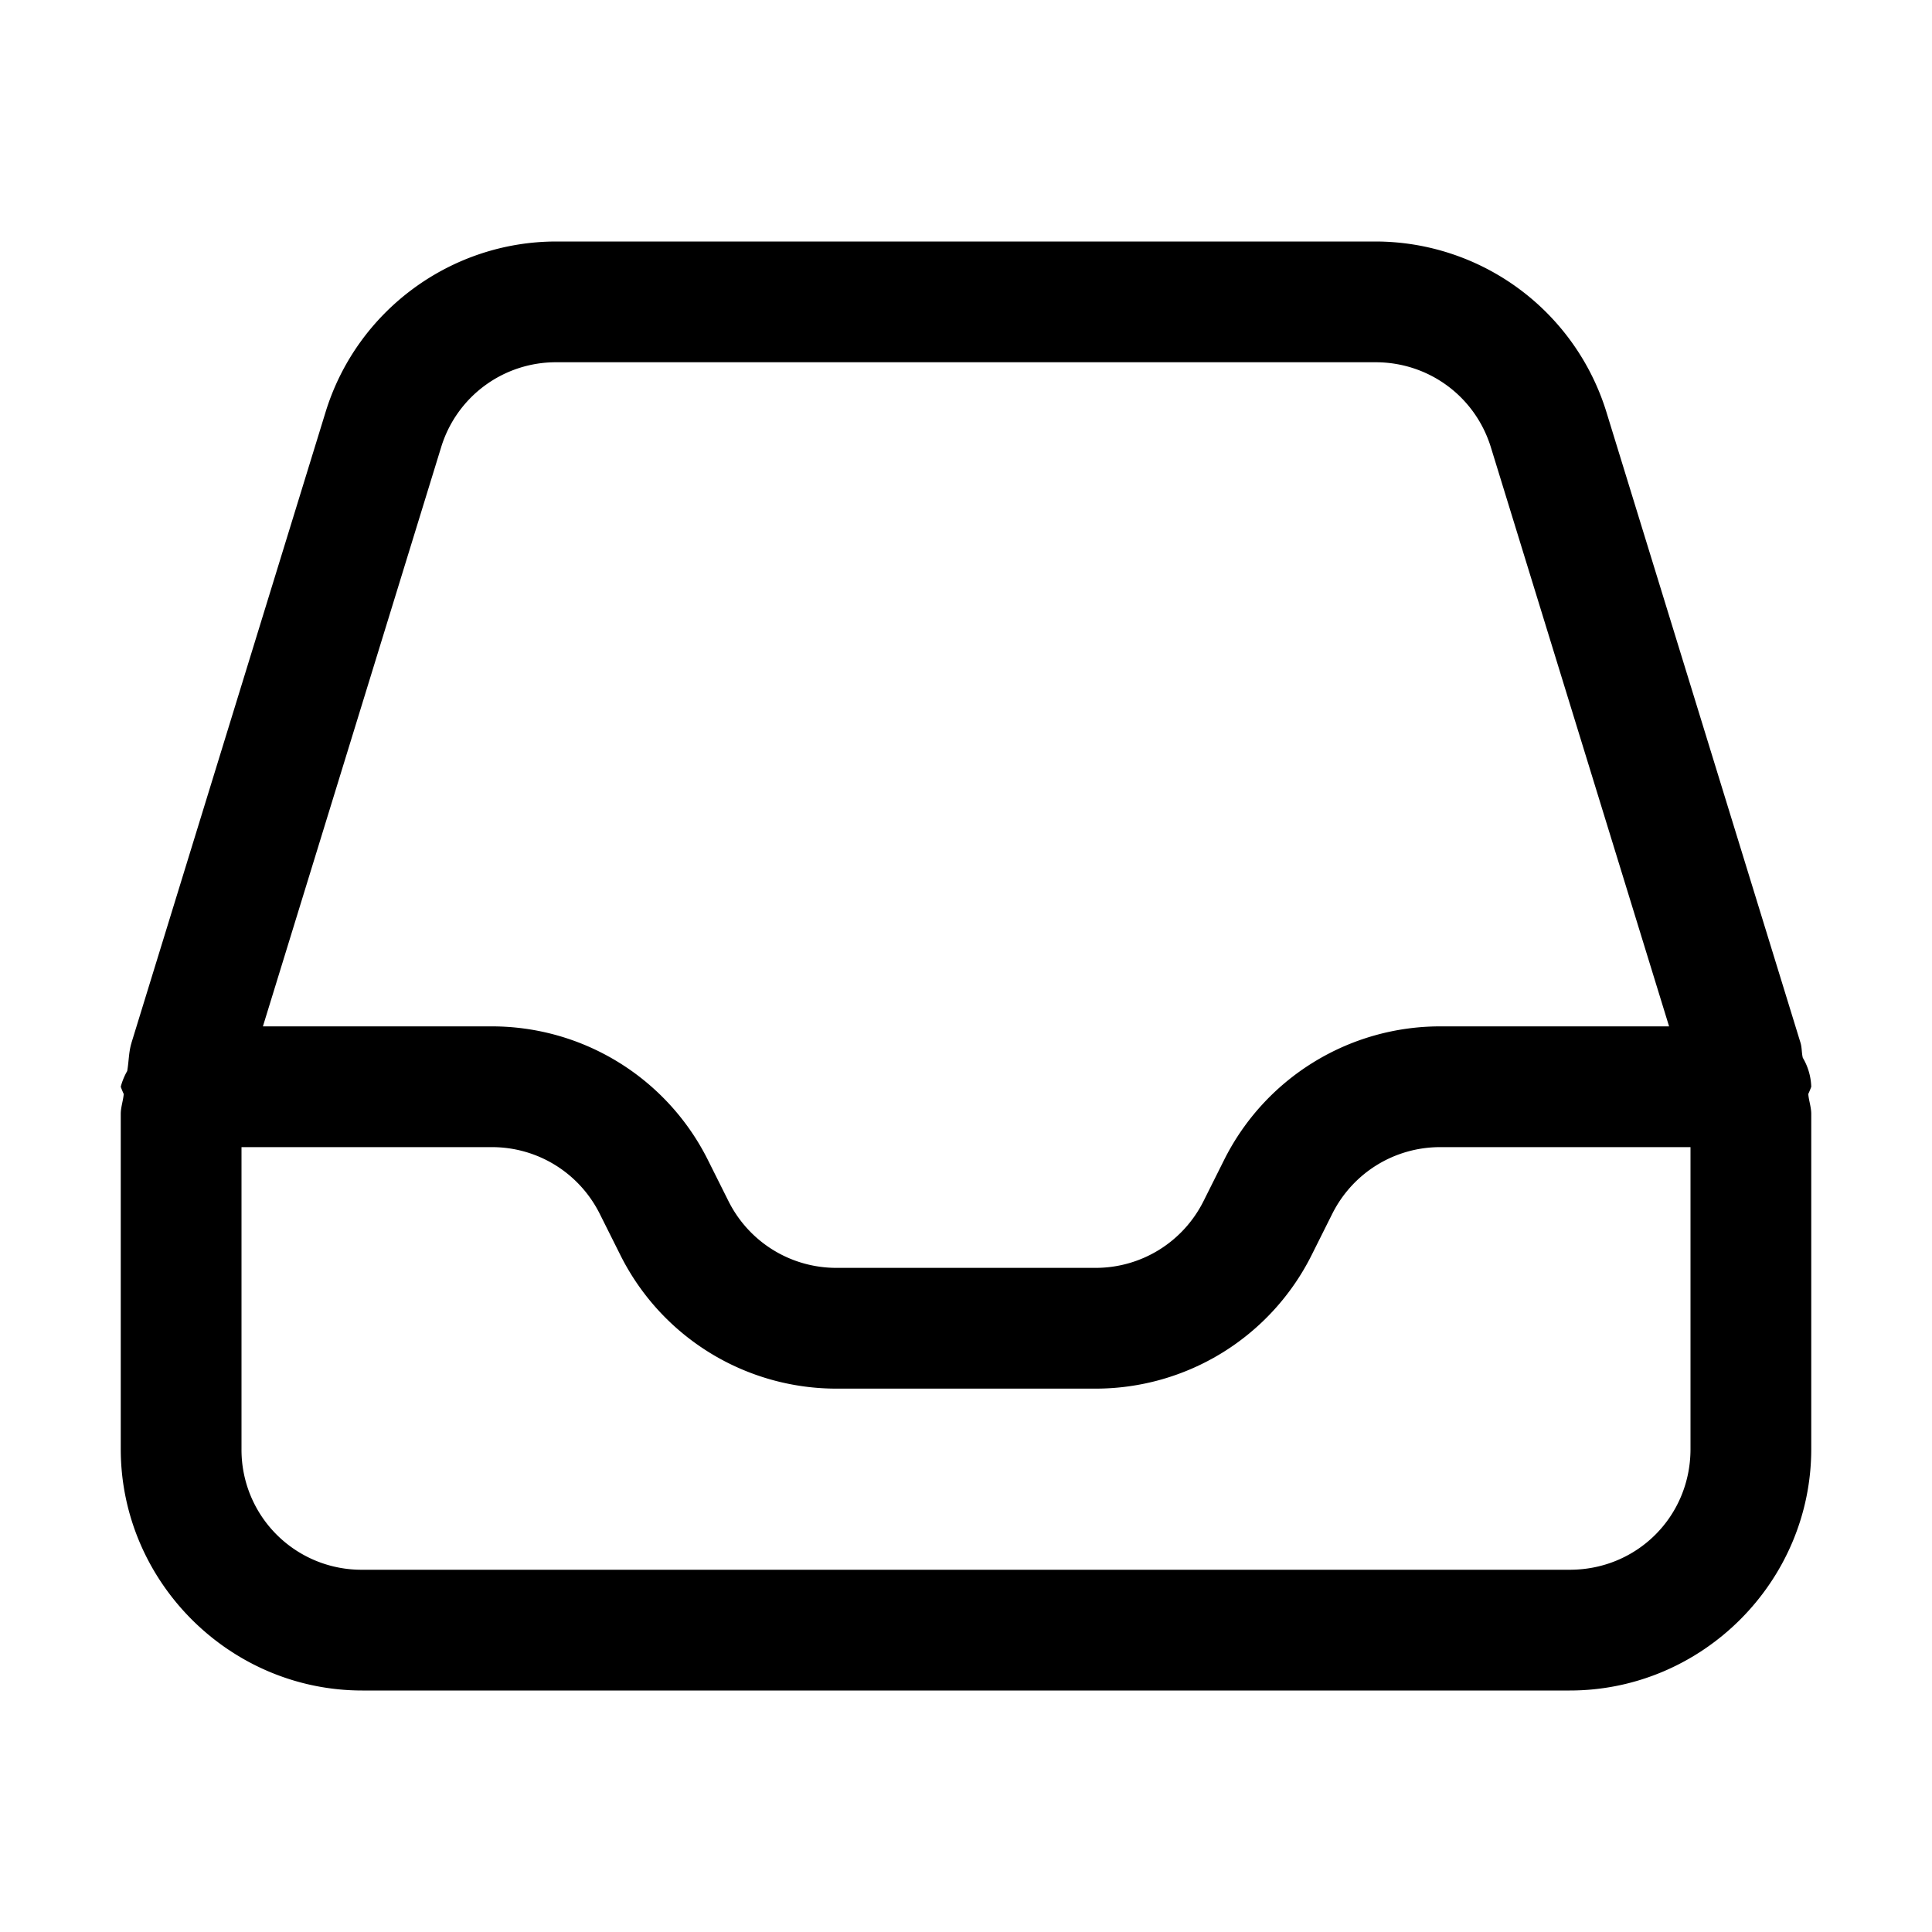 <svg xmlns="http://www.w3.org/2000/svg" width="24" height="24" viewBox="0 0 24 24"><path d="M6.912 3c-1.314 0-2.48.861-2.867 2.117l-2.412 7.838v.002c-.035.113-.032.232-.053.348a.8.8 0 0 0-.08.195 1 1 0 0 0 .037.09c-.007.084-.037.164-.037.248V18c0 1.648 1.352 3 3 3h15c1.648 0 3-1.352 3-3v-4.162c0-.084-.03-.165-.037-.248a1 1 0 0 0 .037-.09.75.75 0 0 0-.105-.36c-.015-.06-.01-.125-.028-.185l-2.412-7.838A3.005 3.005 0 0 0 17.088 3zm0 1.5h10.176c.662 0 1.239.426 1.433 1.059l2.213 7.191h-2.843a3 3 0 0 0-2.684 1.658l-.256.512c-.255.51-.772.83-1.342.83h-3.218c-.57 0-1.087-.32-1.342-.83l-.256-.512a3 3 0 0 0-2.684-1.658H3.266l2.213-7.191A1.49 1.49 0 0 1 6.912 4.5zM3 14.25h3.11c.57 0 1.086.32 1.341.83l.256.512a3 3 0 0 0 2.684 1.658h3.218a3 3 0 0 0 2.684-1.658l.256-.512c.255-.51.772-.83 1.342-.83H21V18c0 .837-.663 1.5-1.5 1.5h-15A1.49 1.49 0 0 1 3 18z"/></svg>